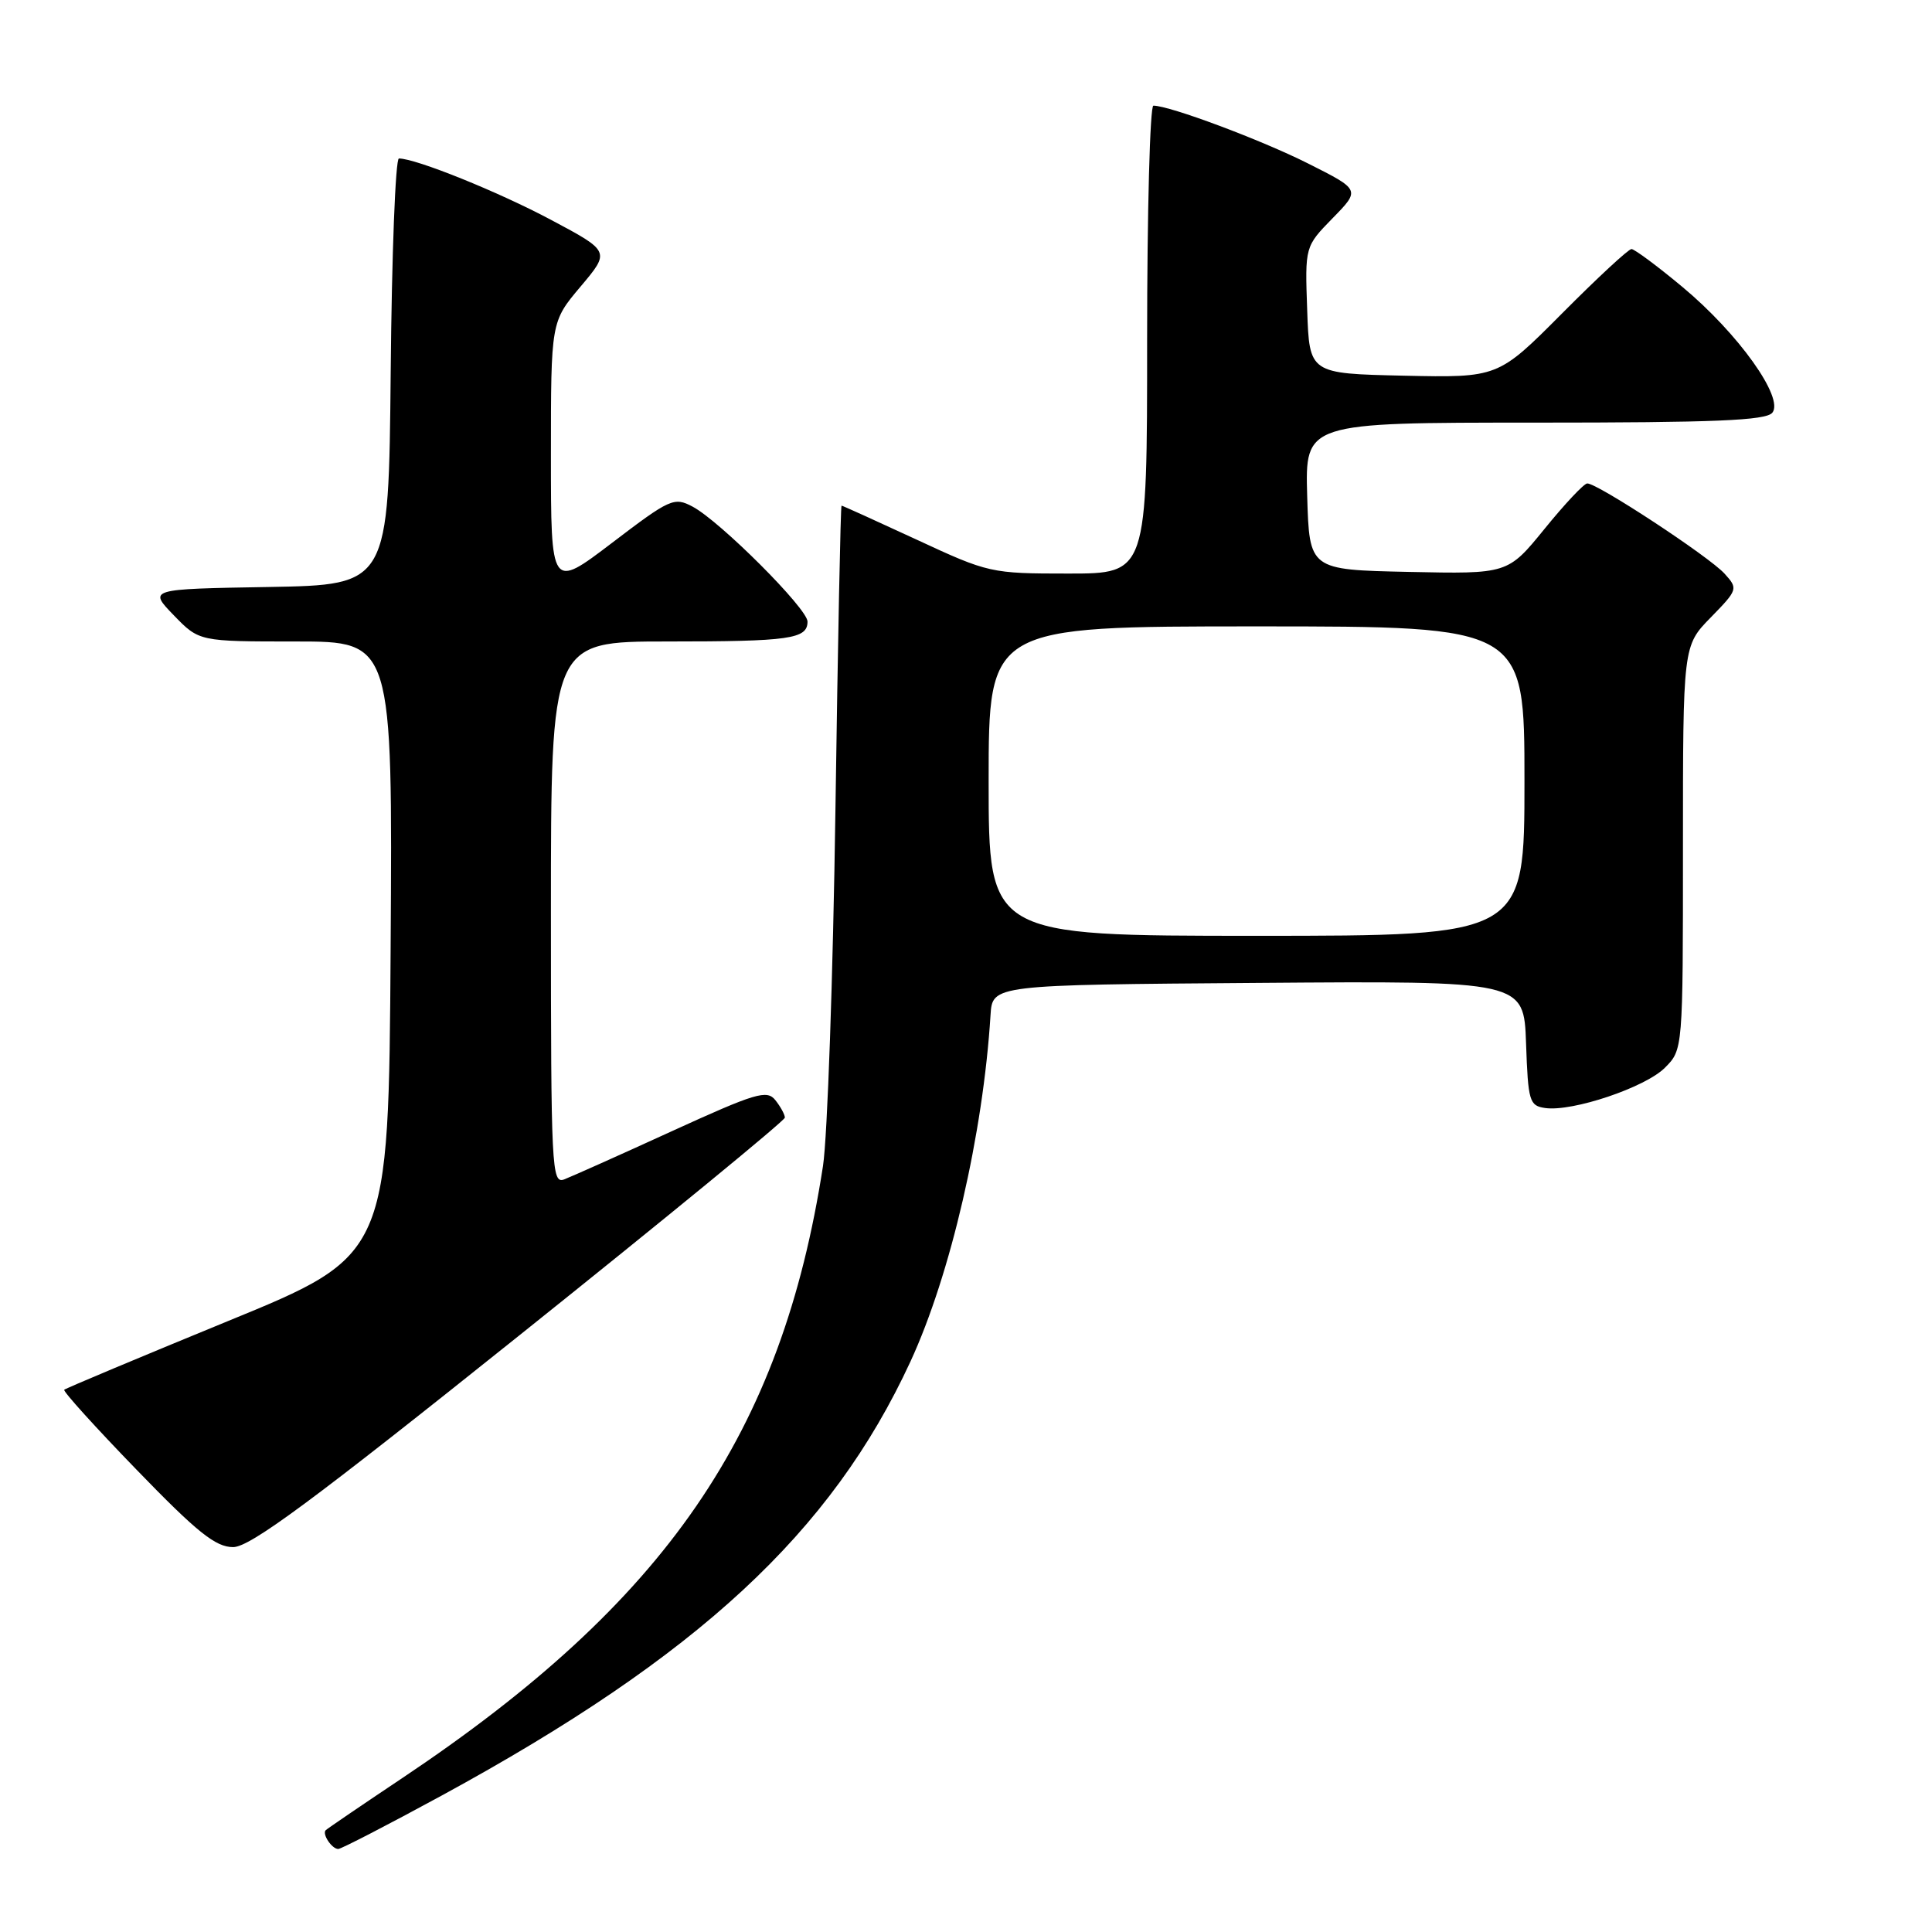 <?xml version="1.0" encoding="UTF-8" standalone="no"?>
<!DOCTYPE svg PUBLIC "-//W3C//DTD SVG 1.1//EN" "http://www.w3.org/Graphics/SVG/1.1/DTD/svg11.dtd" >
<svg xmlns="http://www.w3.org/2000/svg" xmlns:xlink="http://www.w3.org/1999/xlink" version="1.1" viewBox="0 0 256 256">
 <g >
 <path fill="currentColor"
d=" M 58.51 237.93 C 92.53 219.41 110.16 203.09 120.64 180.41 C 125.96 168.89 130.27 150.24 131.25 134.50 C 131.50 130.50 131.50 130.50 166.71 130.24 C 201.92 129.97 201.92 129.97 202.21 138.24 C 202.48 145.95 202.65 146.52 204.75 146.82 C 208.37 147.33 218.00 144.09 220.60 141.49 C 223.00 139.09 223.00 139.09 223.00 112.34 C 223.00 85.58 223.00 85.58 226.68 81.82 C 230.28 78.13 230.32 78.01 228.52 76.02 C 226.47 73.75 211.57 63.97 210.31 64.06 C 209.86 64.09 207.32 66.80 204.65 70.09 C 199.79 76.06 199.79 76.06 186.65 75.78 C 173.50 75.50 173.50 75.50 173.21 65.75 C 172.93 56.00 172.93 56.00 203.34 56.00 C 227.23 56.00 233.99 55.72 234.84 54.69 C 236.45 52.75 230.33 44.18 222.94 38.03 C 219.62 35.26 216.57 33.00 216.18 33.00 C 215.78 33.00 211.64 36.84 206.98 41.53 C 198.50 50.05 198.50 50.05 186.00 49.78 C 173.50 49.50 173.50 49.50 173.21 41.09 C 172.91 32.67 172.91 32.67 176.58 28.91 C 180.26 25.15 180.26 25.15 173.34 21.67 C 167.12 18.54 154.99 14.00 152.83 14.00 C 152.38 14.00 152.00 27.95 152.00 45.00 C 152.00 76.00 152.00 76.00 141.57 76.00 C 131.31 76.00 130.98 75.93 121.45 71.50 C 116.11 69.03 111.64 67.00 111.51 67.00 C 111.38 67.00 111.02 85.11 110.70 107.25 C 110.38 129.39 109.64 150.65 109.05 154.50 C 103.58 189.97 88.30 212.21 53.28 235.62 C 47.91 239.21 43.36 242.31 43.16 242.51 C 42.65 243.01 43.97 245.00 44.82 245.00 C 45.20 245.00 51.36 241.82 58.51 237.93 Z  M 68.87 176.90 C 88.19 161.45 104.00 148.48 104.00 148.09 C 104.00 147.70 103.44 146.66 102.75 145.79 C 101.63 144.36 100.17 144.80 89.00 149.90 C 82.12 153.05 75.71 155.91 74.75 156.28 C 73.10 156.90 73.00 154.81 73.00 120.97 C 73.00 85.00 73.00 85.00 88.42 85.00 C 104.66 85.00 107.00 84.67 107.00 82.36 C 107.00 80.65 95.41 69.06 91.77 67.13 C 89.32 65.83 88.79 66.07 81.10 71.93 C 73.00 78.09 73.00 78.09 73.00 60.36 C 73.00 42.63 73.00 42.63 76.93 37.97 C 80.86 33.31 80.86 33.31 73.01 29.13 C 66.03 25.41 55.10 21.00 52.86 21.00 C 52.40 21.00 51.91 33.71 51.77 49.25 C 51.50 77.50 51.50 77.50 35.58 77.78 C 19.66 78.05 19.66 78.05 23.03 81.53 C 26.39 85.00 26.39 85.00 39.21 85.00 C 52.02 85.00 52.02 85.00 51.76 125.66 C 51.50 166.33 51.50 166.33 30.18 175.06 C 18.46 179.87 8.71 183.96 8.51 184.15 C 8.32 184.34 12.63 189.11 18.10 194.75 C 26.13 203.05 28.57 205.00 30.89 205.00 C 33.13 205.00 41.29 198.97 68.87 176.90 Z  M 131.00 103.50 C 131.00 83.00 131.00 83.00 166.50 83.00 C 202.00 83.00 202.00 83.00 202.00 103.50 C 202.00 124.00 202.00 124.00 166.50 124.00 C 131.00 124.00 131.00 124.00 131.00 103.50 Z "/>
</g>
</svg>